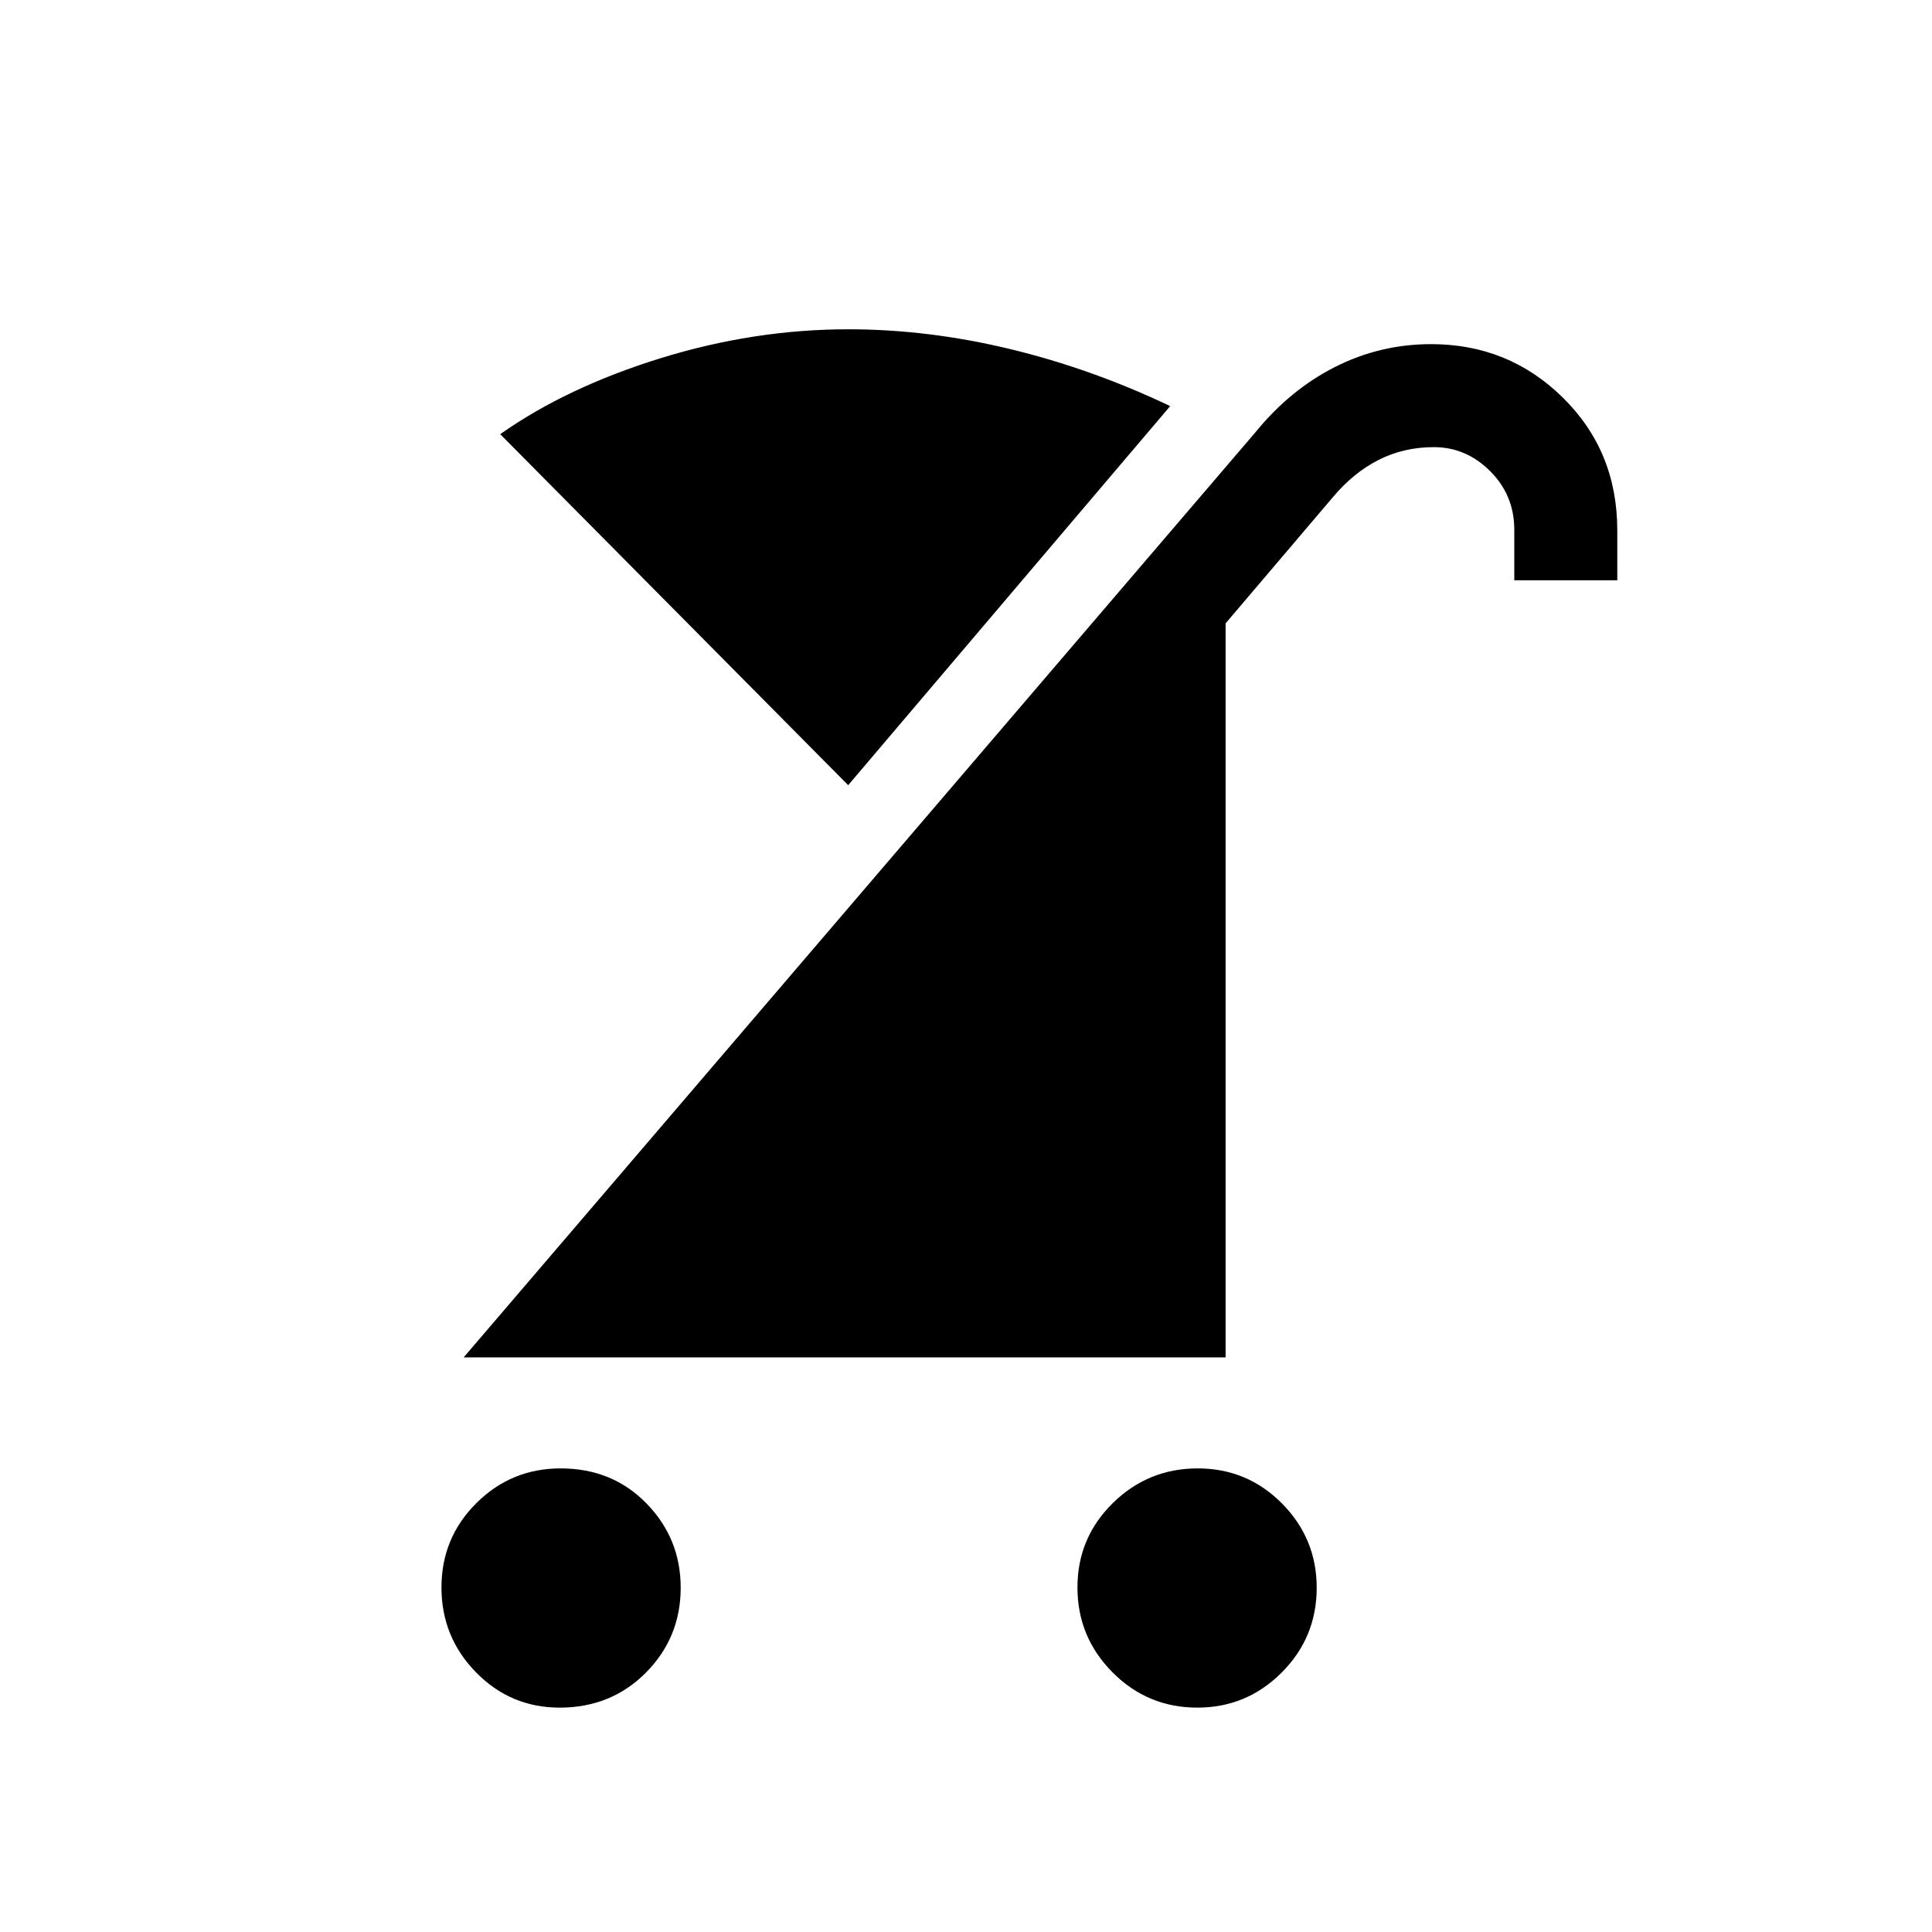 <svg xmlns="http://www.w3.org/2000/svg" height="40" viewBox="0 -960 960 960" width="40"><path d="M594.95-111.49q-24.73 0-42.15-17.54-17.42-17.54-17.42-42.18 0-24.63 17.55-41.89 17.54-17.26 42.18-17.26 24.63 0 41.89 17.42t17.26 41.88q0 24.74-17.42 42.16-17.42 17.41-41.89 17.41Zm-316.86 0q-24.4 0-41.57-17.54-17.16-17.54-17.16-42.18 0-24.63 17.34-41.89t41.88-17.26q25.68 0 42.66 17.42 16.99 17.42 16.99 41.88 0 24.74-17.26 42.16-17.26 17.41-42.88 17.41Zm-47.71-174.02 393.49-459.75q17.14-21.06 39.51-32.4Q685.75-789 711.15-789q38.47 0 65.47 26.62t27 65.89v24.82h-51.18v-25.1q0-17.12-11.96-29.09-11.97-11.96-27.97-11.96-15.03 0-27.56 6.38-12.54 6.39-22.72 18.57L609-650.26v364.75H230.38Zm191.08-284.34-172.9-174.41q32.95-23.25 79.5-37.69 46.56-14.43 93.48-14.43 39.59 0 80.28 9.8 40.69 9.81 79.64 28.37l-160 188.36Z"/></svg>